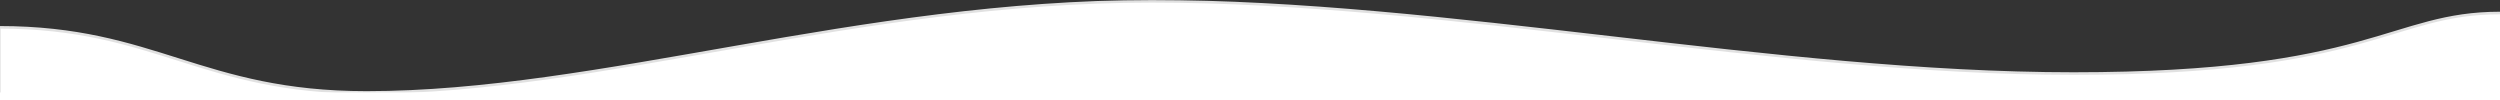 <svg width="1920" height="77" viewBox="0 0 1920 77" fill="none" xmlns="http://www.w3.org/2000/svg">
<rect x="0" y="0" width="1920" height="77" fill="#333333" stroke="none"/>
<mask id="path-1-outside-1" maskUnits="userSpaceOnUse" x="-1.5" y="0" width="1924" height="76" fill="black">
<rect fill="white" x="-1.5" width="1924" height="76"/>
<path d="M884.5 1C659.5 1 460.5 71 281.5 71C154.564 71 119.355 21 -0.5 21V74.5H1921V10H1920C1835.5 10 1821.5 56.5 1592.5 56.5C1363.5 56.5 1109.5 1 884.5 1Z"/>
</mask>
<path d="M884.5 1C659.5 1 460.5 71 281.5 71C154.564 71 119.355 21 -0.5 21V74.5H1921V10H1920C1835.5 10 1821.5 56.5 1592.5 56.5C1363.5 56.5 1109.5 1 884.5 1Z" fill="white"/>
<path d="M1921 10H1922V9H1921V10ZM1921 74.5V75.5H1922V74.5H1921ZM-0.5 74.5H-1.5V75.5H-0.5V74.5ZM-0.5 21V20H-1.5V21H-0.5ZM281.5 72C371.106 72 465.703 54.48 565.922 36.985C666.174 19.485 772.096 2 884.5 2V0C771.904 0 665.826 17.515 565.578 35.015C465.297 52.52 370.894 70 281.5 70V72ZM884.5 2C996.932 2 1116.62 15.867 1236.89 29.743C1357.12 43.617 1477.93 57.5 1592.5 57.5V55.5C1478.07 55.5 1357.38 41.633 1237.11 27.757C1116.88 13.883 997.068 0 884.5 0V2ZM1592.5 57.5C1707.08 57.5 1767.92 45.866 1810.7 34.215C1853.53 22.551 1877.93 11 1920 11V9C1877.57 9 1852.72 20.699 1810.17 32.285C1767.58 43.884 1706.92 55.5 1592.5 55.5V57.5ZM1920 11H1921V9H1920V11ZM1920 10V74.5H1922V10H1920ZM1921 73.5H-0.5V75.5H1921V73.5ZM0.5 74.5V21H-1.5V74.5H0.5ZM-0.5 22C59.264 22 97.905 34.458 137.544 46.954C177.221 59.462 217.875 72 281.5 72V70C218.189 70 177.771 57.538 138.145 45.046C98.482 32.542 59.591 20 -0.5 20V22Z" fill="#E1E1E1" mask="url(#path-1-outside-1)"/>
<rect y="71" width="1920" height="6" fill="white"/>
</svg>
